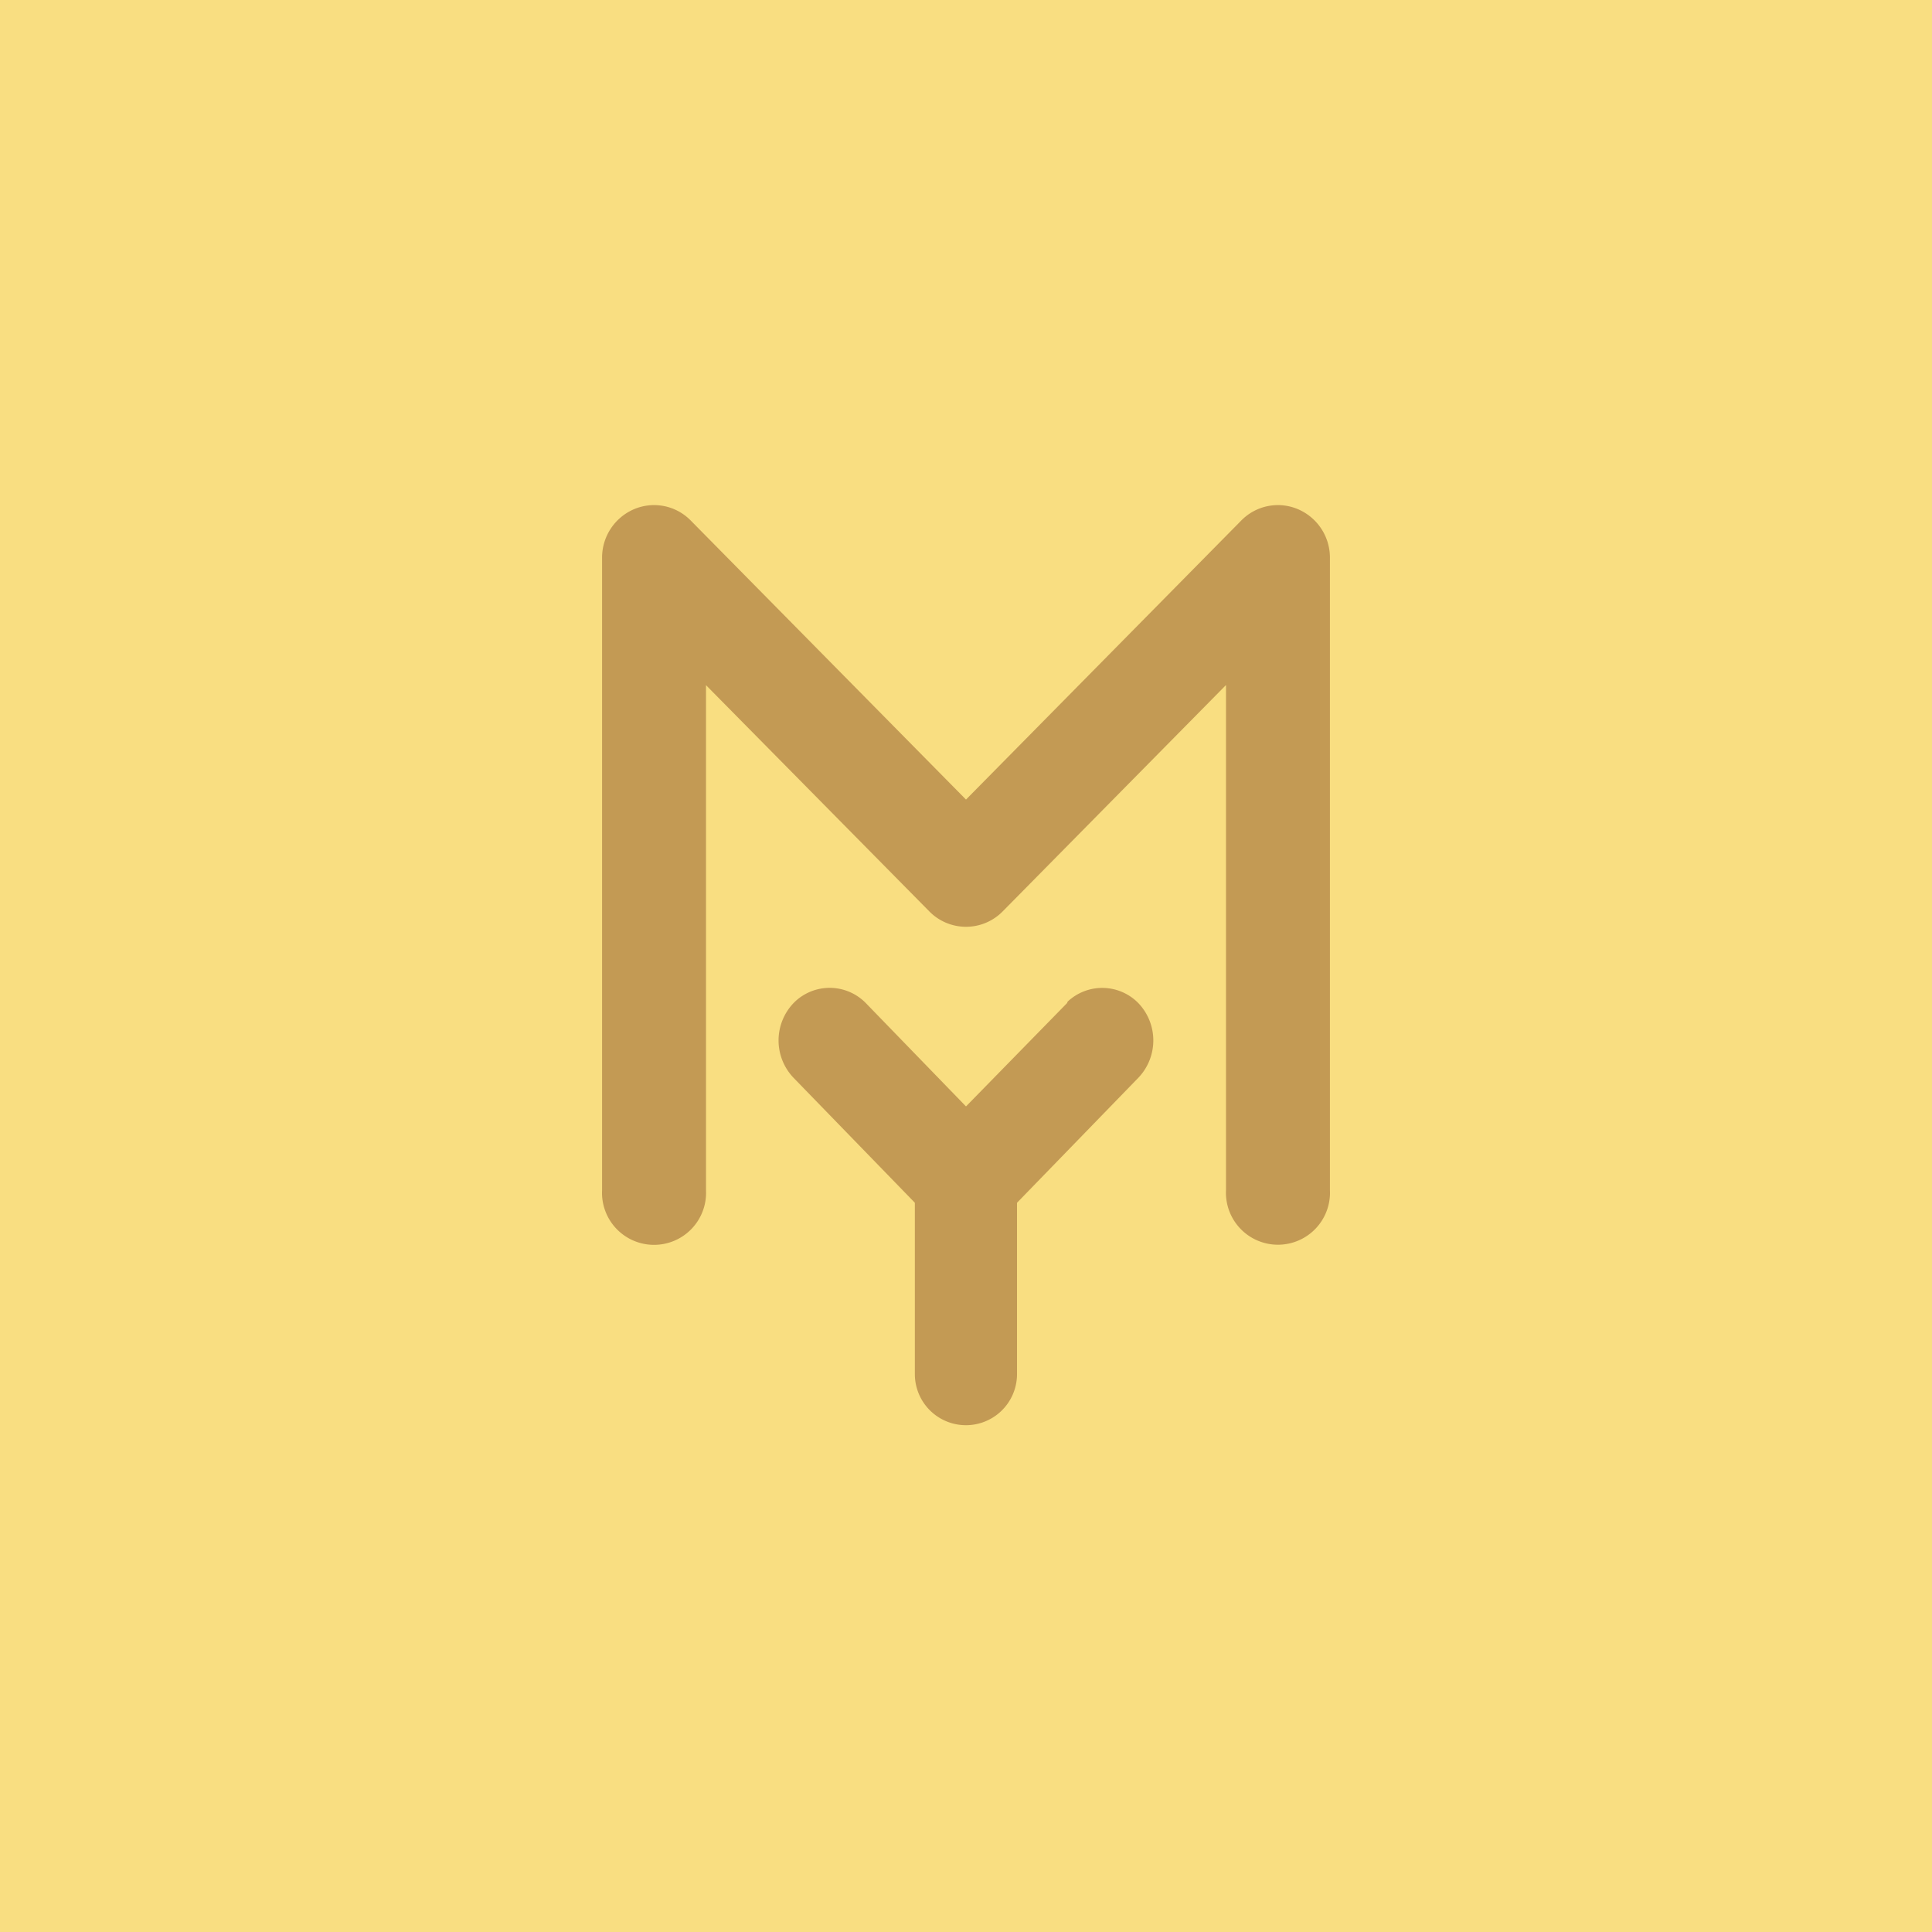 <svg xmlns="http://www.w3.org/2000/svg" viewBox="0 0 153 153">
  <rect width="100%" height="100%" fill="#f9de81" />
  <path fill="#c39a54" fill-rule="evenodd"
    d="M102.78 40.32a4.06 4.06 0 0 0-4.48.9l-21.8 22.1-21.8-22.1a4.06 4.06 0 0 0-4.48-.9 4.17 4.17 0 0 0-2.54 3.86v50.08a4.12 4.12 0 1 0 8.23 0v-40l17.68 17.91a4.07 4.07 0 0 0 5.76.06l.06-.06 17.68-17.92v40a4.12 4.12 0 1 0 8.23 0V44.18a4.17 4.17 0 0 0-2.54-3.86Z" />
  <path fill="#c39a54" fill-rule="evenodd"
    d="m84.5 79.44-8 8.18-7.93-8.18a4 4 0 0 0-5.61-.12l-.12.12a4.28 4.28 0 0 0 0 5.91l9.61 9.9v13.57a4.045 4.045 0 1 0 8.09 0V95.25l9.61-9.9a4.28 4.28 0 0 0 0-5.91 4 4 0 0 0-5.6-.12Z" />
</svg>
